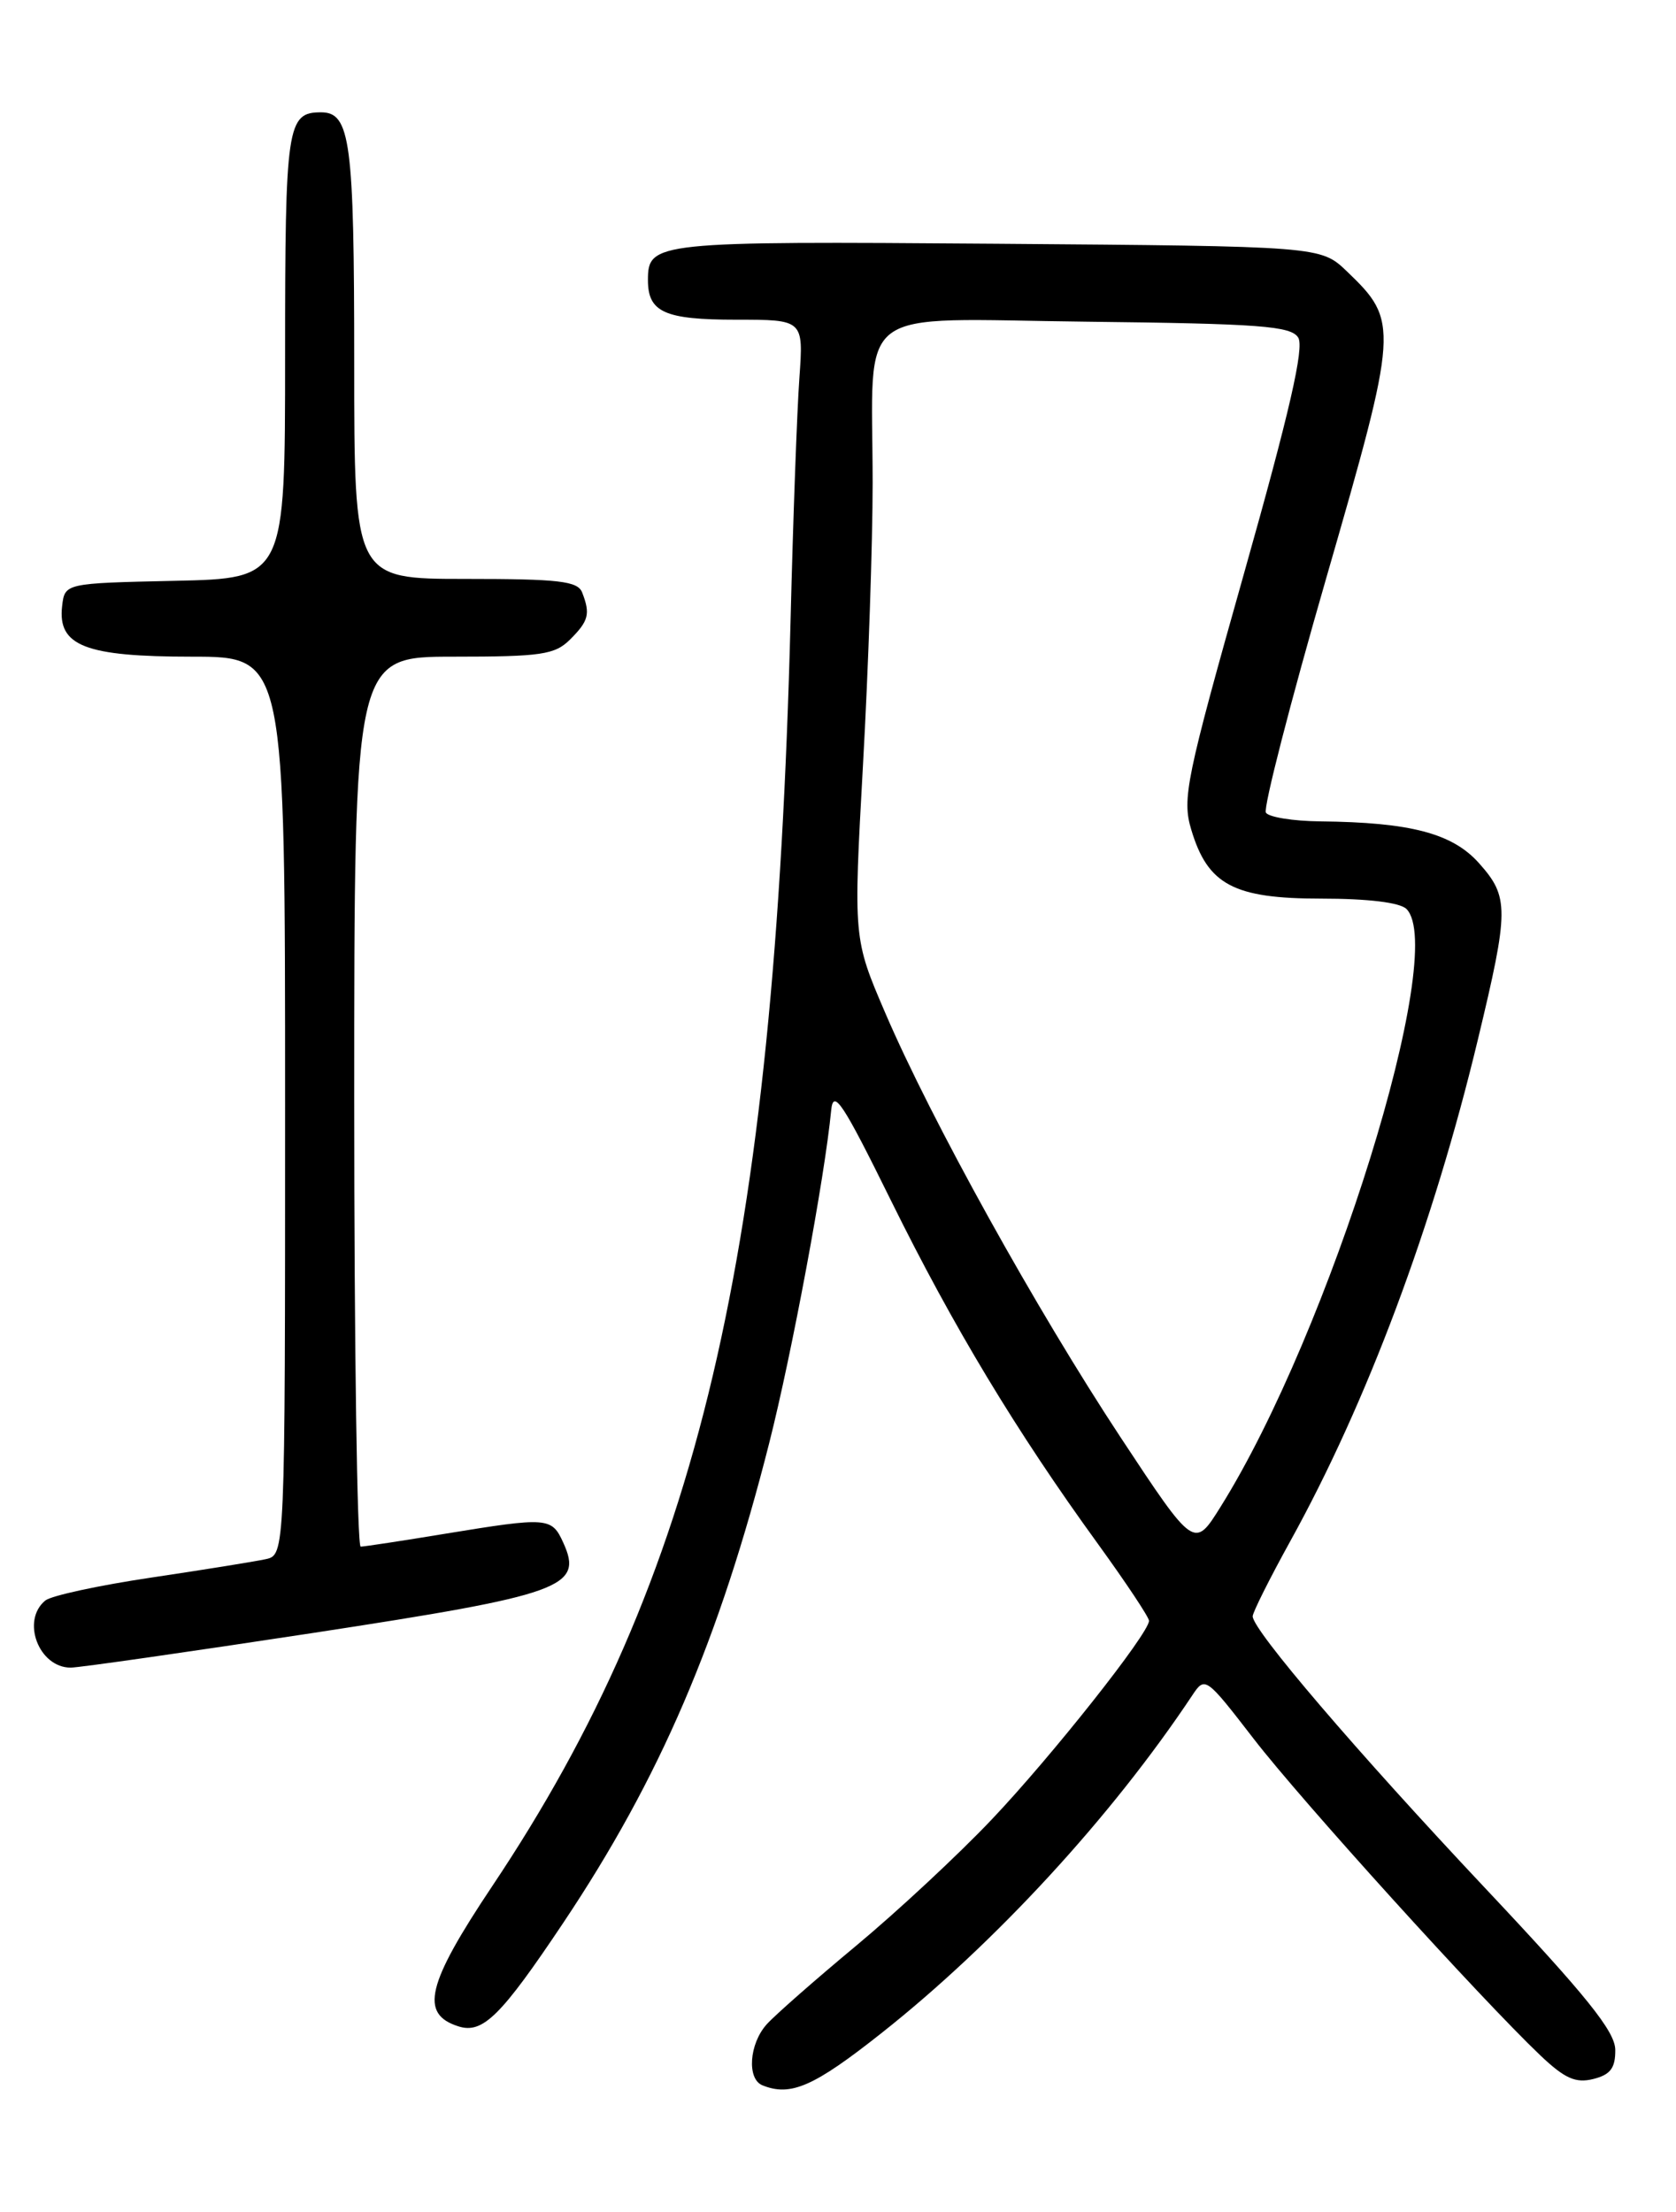 <?xml version="1.0" encoding="UTF-8" standalone="no"?>
<!DOCTYPE svg PUBLIC "-//W3C//DTD SVG 1.1//EN" "http://www.w3.org/Graphics/SVG/1.1/DTD/svg11.dtd" >
<svg xmlns="http://www.w3.org/2000/svg" xmlns:xlink="http://www.w3.org/1999/xlink" version="1.1" viewBox="0 0 194 256">
 <g >
 <path fill="currentColor"
d=" M 102.03 235.30 C 115.16 224.92 128.65 210.27 138.00 196.22 C 139.48 193.99 139.56 194.04 145.11 201.23 C 150.63 208.39 171.37 231.28 178.30 237.88 C 181.13 240.56 182.38 241.12 184.43 240.61 C 186.42 240.11 186.99 239.34 186.97 237.23 C 186.95 235.10 183.63 230.97 171.89 218.50 C 157.01 202.69 145.00 188.65 145.00 187.06 C 145.00 186.61 146.96 182.70 149.35 178.37 C 158.23 162.32 165.92 141.77 171.07 120.30 C 174.69 105.25 174.69 103.81 171.19 99.89 C 168.11 96.44 163.26 95.17 152.81 95.06 C 149.68 95.03 146.85 94.57 146.53 94.05 C 146.21 93.53 149.35 81.32 153.51 66.92 C 161.90 37.86 161.94 37.19 155.91 31.41 C 152.87 28.50 152.87 28.50 115.33 28.21 C 75.78 27.91 75.00 28.00 75.00 32.42 C 75.00 36.14 76.93 37.00 85.21 37.00 C 93.01 37.00 93.01 37.00 92.53 43.75 C 92.26 47.46 91.80 60.07 91.51 71.77 C 89.63 145.36 80.87 182.57 56.99 218.27 C 49.38 229.65 48.55 233.09 53.07 234.52 C 55.88 235.41 57.98 233.33 65.19 222.55 C 76.38 205.82 83.25 189.83 89.04 167.00 C 91.67 156.62 95.47 136.23 96.21 128.50 C 96.46 125.96 97.53 127.58 103.16 139.00 C 110.32 153.51 117.64 165.66 127.08 178.67 C 130.33 183.16 133.00 187.17 133.00 187.58 C 133.00 189.03 121.68 203.33 114.77 210.60 C 110.91 214.67 103.87 221.22 99.12 225.17 C 94.38 229.11 89.71 233.21 88.75 234.28 C 86.72 236.53 86.43 240.60 88.25 241.34 C 91.53 242.66 94.19 241.50 102.03 235.30 Z  M 36.22 188.99 C 65.17 184.56 67.55 183.70 65.20 178.54 C 63.86 175.59 63.42 175.56 51.50 177.51 C 46.55 178.33 42.16 178.99 41.75 179.00 C 41.34 179.00 41.00 155.82 41.00 127.50 C 41.00 76.00 41.00 76.00 52.50 76.00 C 62.67 76.00 64.23 75.77 66.00 74.00 C 68.14 71.86 68.35 71.06 67.39 68.58 C 66.88 67.25 64.73 67.00 53.89 67.00 C 41.00 67.00 41.00 67.00 41.00 41.93 C 41.00 16.35 40.56 13.00 37.16 13.00 C 33.22 13.00 33.00 14.49 33.00 41.17 C 33.00 66.94 33.00 66.94 20.25 67.22 C 7.50 67.50 7.50 67.50 7.19 70.15 C 6.66 74.75 9.86 76.00 22.22 76.00 C 33.00 76.00 33.00 76.00 33.00 127.98 C 33.00 179.96 33.00 179.96 30.75 180.45 C 29.51 180.72 23.55 181.68 17.50 182.58 C 11.45 183.48 5.94 184.67 5.25 185.23 C 2.42 187.53 4.48 193.00 8.18 193.00 C 9.16 193.00 21.78 191.19 36.22 188.99 Z  M 129.73 166.38 C 119.95 151.55 107.82 129.69 102.47 117.23 C 98.78 108.63 98.78 108.63 99.89 88.56 C 100.51 77.53 101.01 62.82 101.01 55.88 C 101.00 34.95 98.38 36.92 125.77 37.23 C 145.85 37.46 149.43 37.73 150.27 39.07 C 150.99 40.21 149.27 47.70 143.99 66.39 C 137.28 90.16 136.81 92.44 137.89 96.02 C 139.80 102.41 142.81 104.00 152.93 104.00 C 158.34 104.00 162.05 104.45 162.80 105.20 C 167.65 110.05 153.94 154.16 141.29 174.38 C 138.24 179.27 138.24 179.27 129.73 166.38 Z "/>
</g>
</svg>
